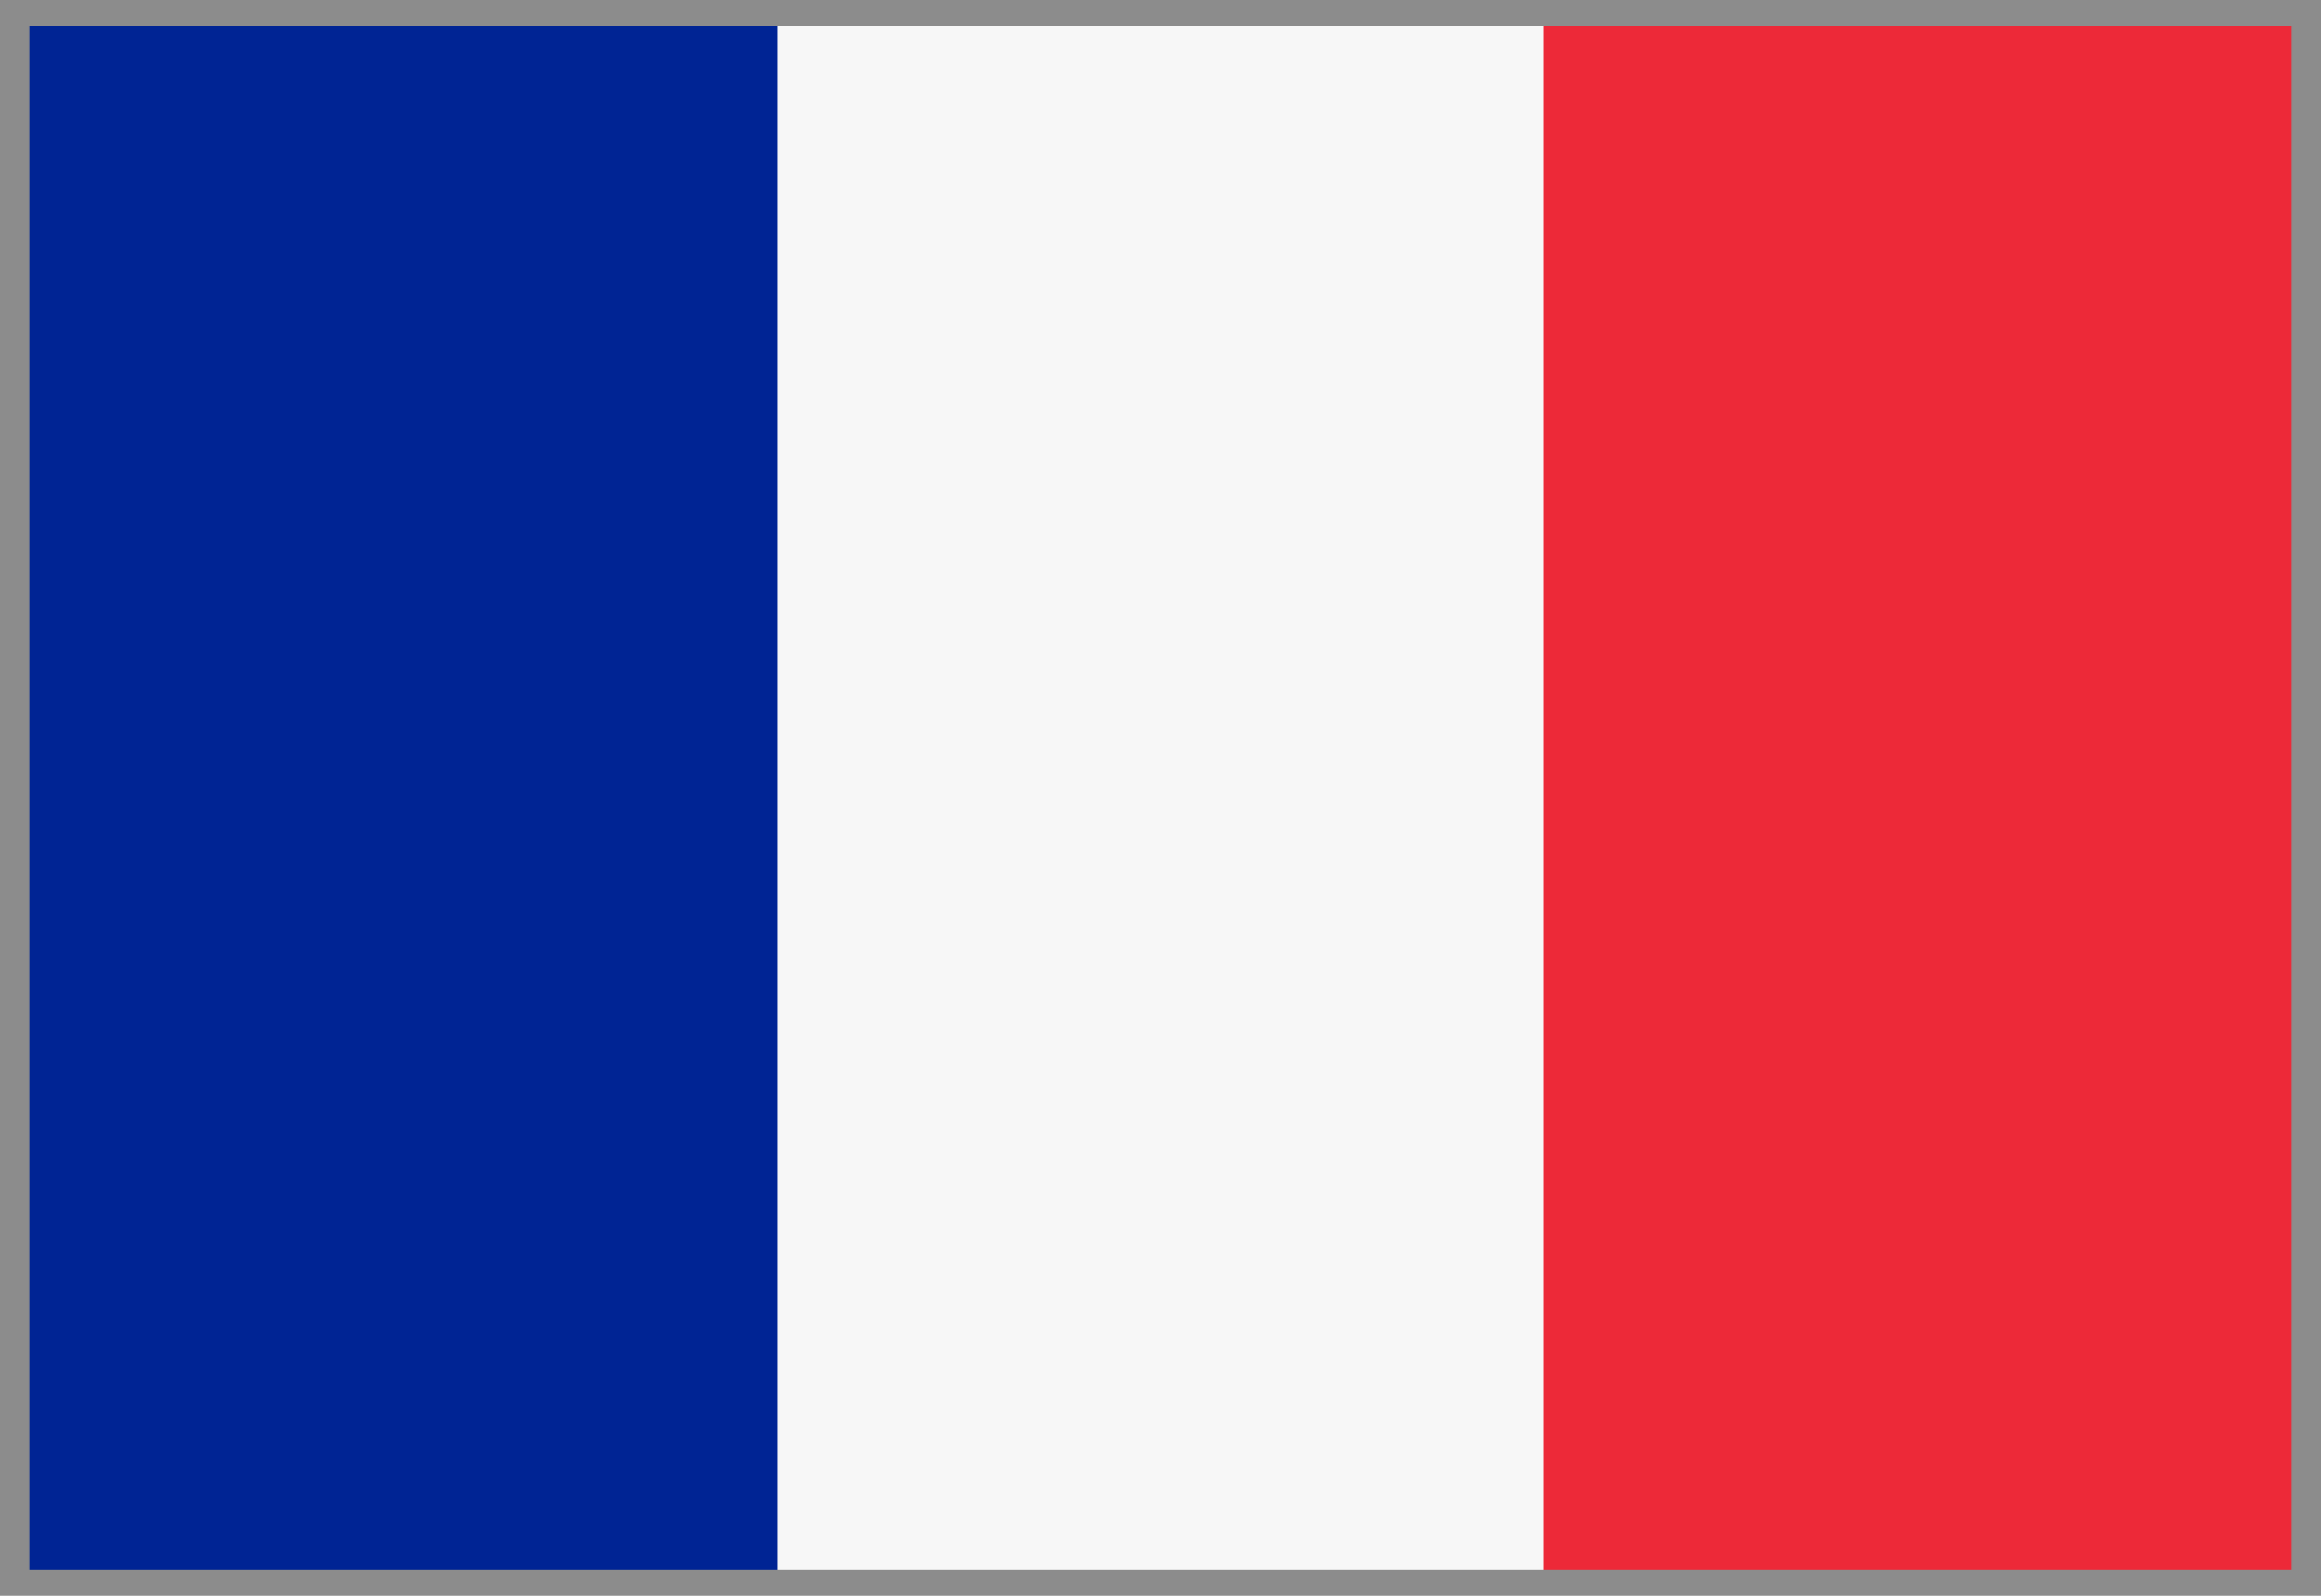 <svg width="48" height="33" viewBox="0 0 48 33" fill="none" xmlns="http://www.w3.org/2000/svg">
<g clip-path="url(#clip0_338_416)">
<path d="M16.238 0.163H0.238V32.837H16.238V0.163Z" fill="#002494"/>
<path d="M32.079 0.163H16.079V32.837H32.079V0.163Z" fill="#F7F7F7"/>
<path d="M47.762 0.163H31.921V32.837H47.762V0.163Z" fill="#ED2938"/>
<path d="M47.762 0.163H0.238V32.837H47.762V0.163Z" stroke="#8C8C8C" stroke-width="0.748"/>
</g>
<defs>
<clipPath id="clip0_338_416">
<rect width="48" height="33" fill="white"/>
</clipPath>
</defs>
</svg>
